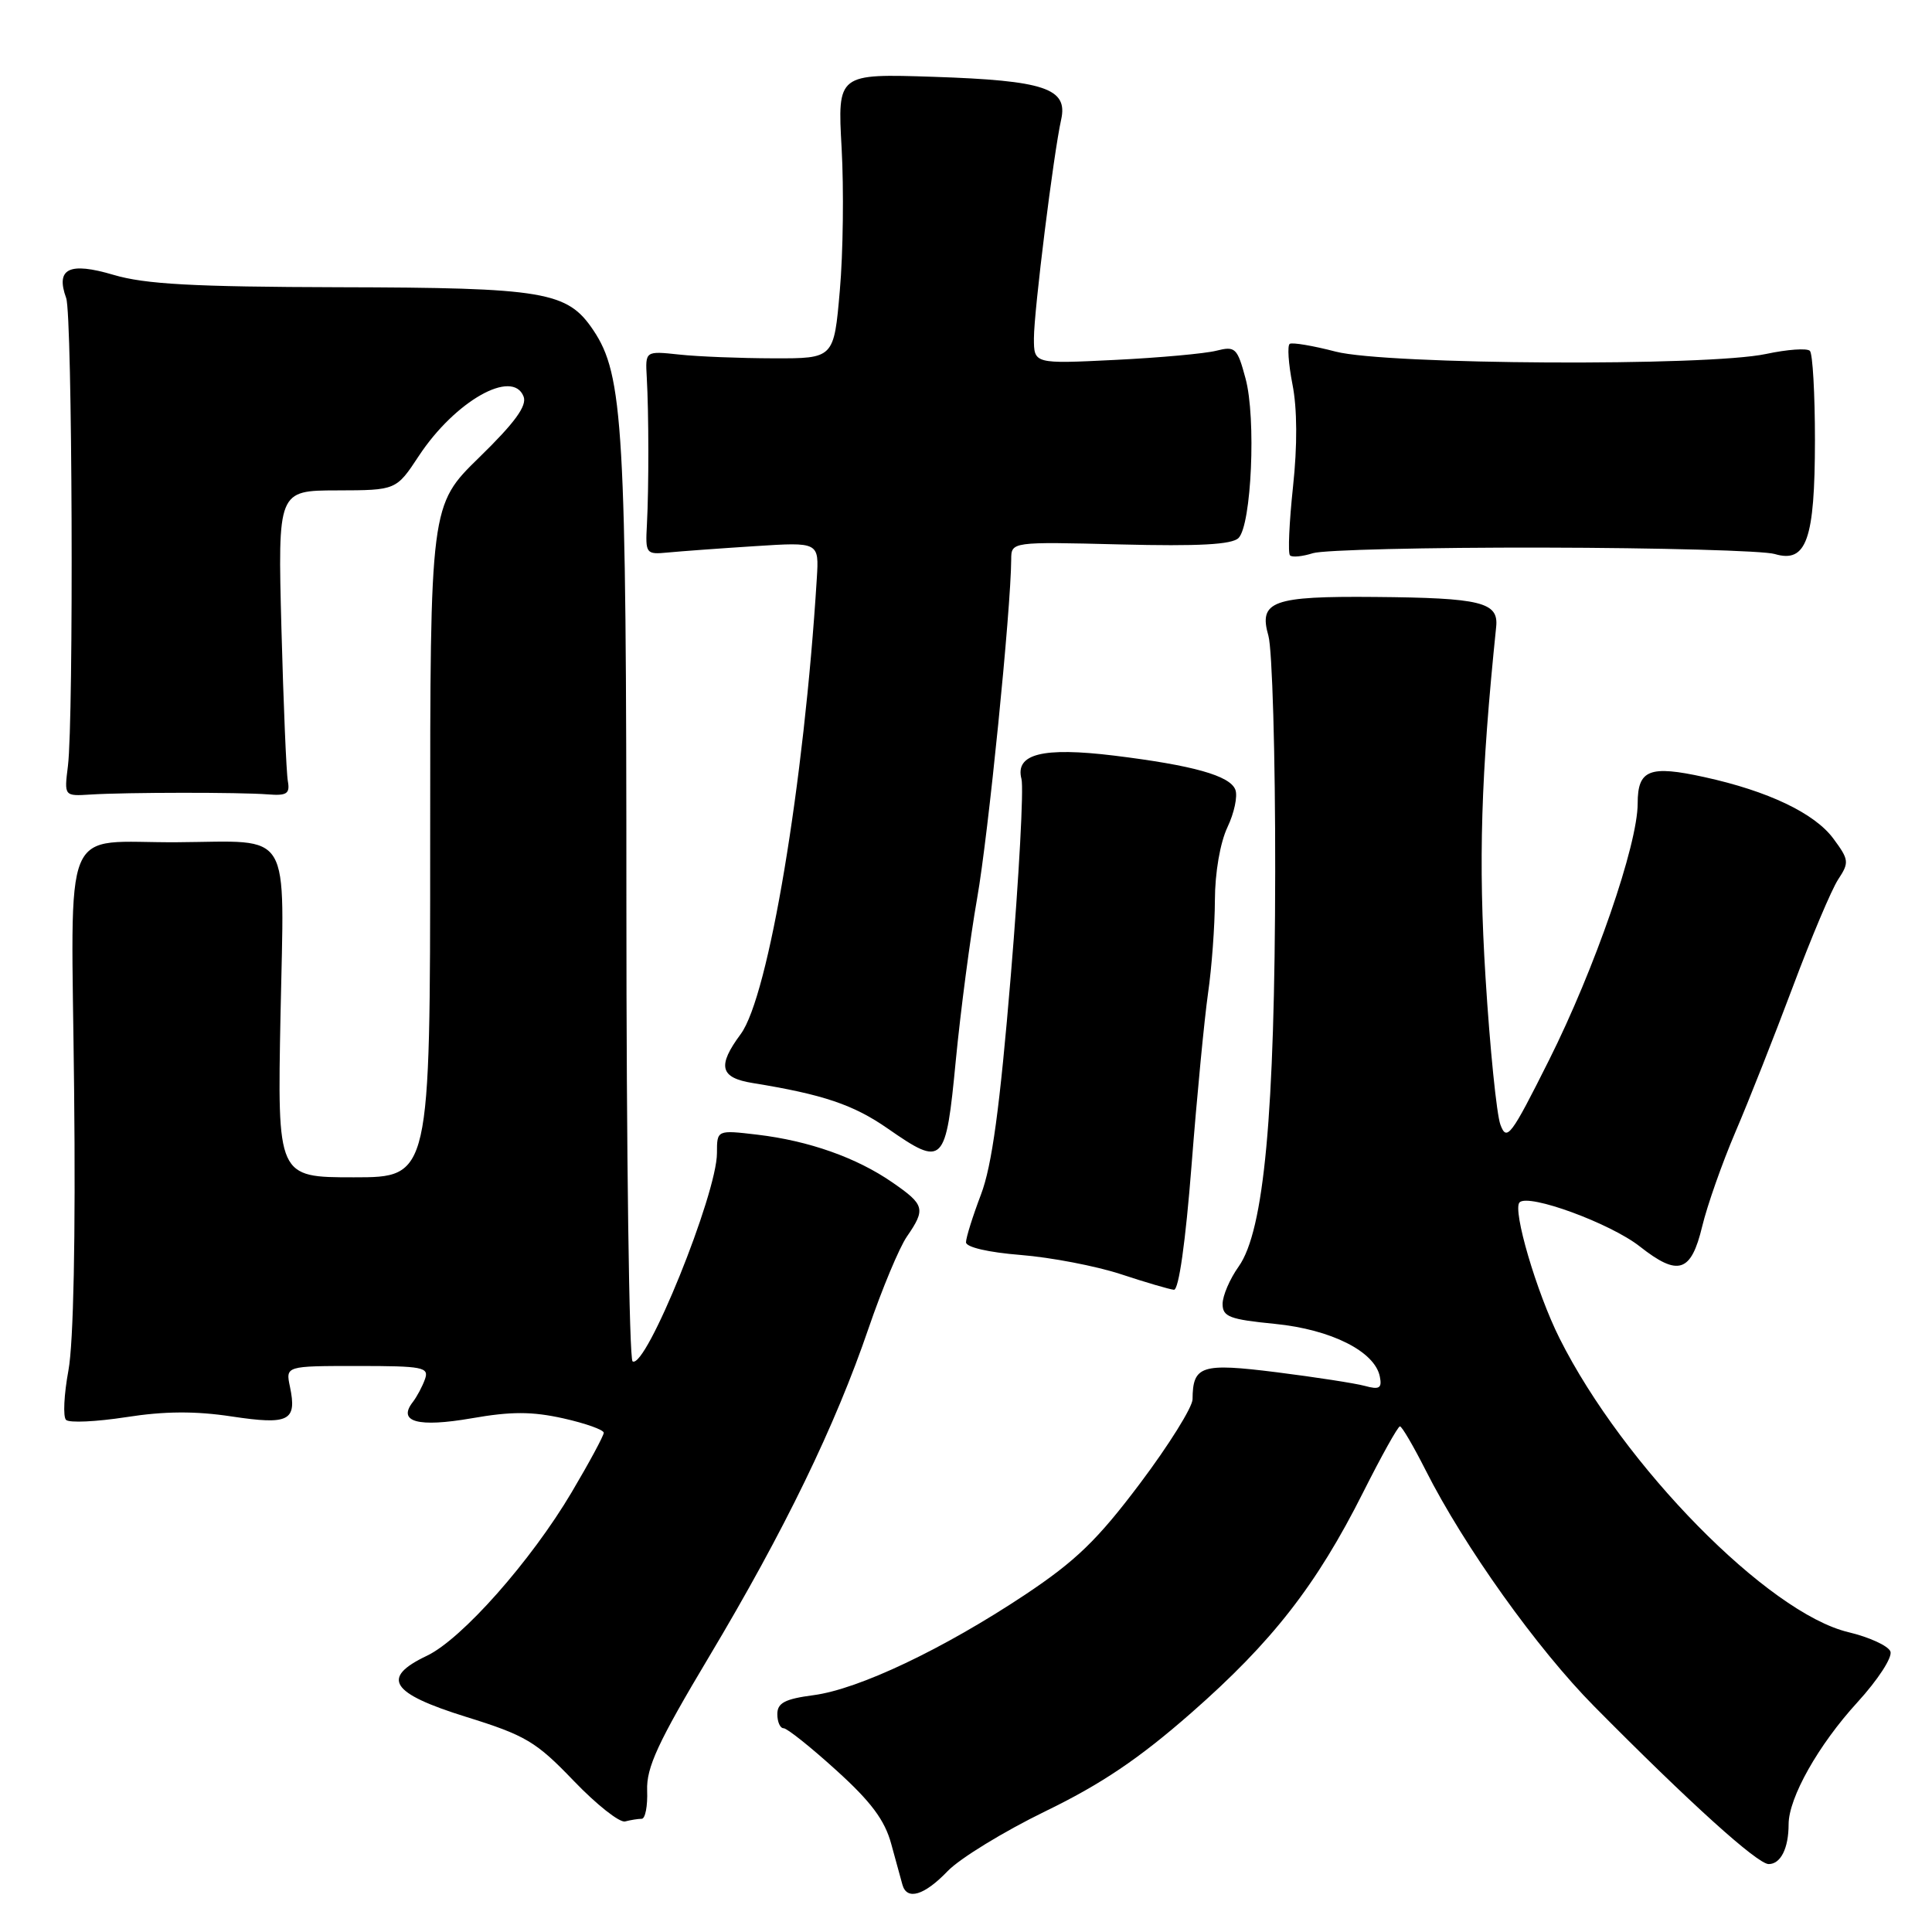 <?xml version="1.0" encoding="UTF-8" standalone="no"?>
<!DOCTYPE svg PUBLIC "-//W3C//DTD SVG 1.1//EN" "http://www.w3.org/Graphics/SVG/1.1/DTD/svg11.dtd" >
<svg xmlns="http://www.w3.org/2000/svg" xmlns:xlink="http://www.w3.org/1999/xlink" version="1.1" viewBox="0 0 256 256">
 <g >
 <path fill="currentColor"
d=" M 125.56 247.94 C 127.18 246.25 133.00 242.69 138.50 240.01 C 145.92 236.41 150.91 233.05 157.82 226.99 C 168.58 217.56 174.44 210.04 180.62 197.75 C 183.04 192.94 185.23 189.00 185.50 189.00 C 185.76 189.00 187.29 191.62 188.91 194.82 C 194.00 204.90 203.69 218.48 211.26 226.12 C 223.82 238.82 232.87 247.00 234.36 247.00 C 235.95 247.00 237.00 244.91 237.00 241.73 C 237.00 238.22 240.94 231.22 246.11 225.57 C 248.84 222.58 250.78 219.60 250.49 218.83 C 250.20 218.08 247.69 216.93 244.92 216.27 C 234.30 213.74 215.12 194.24 206.65 177.34 C 203.61 171.29 200.38 160.29 201.35 159.32 C 202.55 158.12 213.38 162.09 217.28 165.16 C 222.37 169.17 224.08 168.62 225.55 162.50 C 226.21 159.75 228.19 154.12 229.95 150.00 C 231.72 145.88 235.14 137.20 237.57 130.73 C 239.99 124.26 242.69 117.87 243.56 116.54 C 245.05 114.28 245.01 113.93 242.93 111.12 C 240.45 107.76 234.29 104.82 225.84 102.97 C 218.56 101.37 217.00 101.98 217.00 106.46 C 217.00 111.93 211.32 128.37 205.24 140.50 C 200.20 150.56 199.65 151.29 198.81 149.02 C 198.31 147.66 197.42 138.88 196.84 129.52 C 195.88 114.10 196.22 102.77 198.25 83.06 C 198.59 79.79 196.27 79.22 182.18 79.10 C 168.60 78.98 166.75 79.65 168.07 84.24 C 168.58 86.03 168.99 100.09 168.97 115.49 C 168.93 147.65 167.50 163.08 164.13 167.82 C 162.96 169.46 162.00 171.69 162.00 172.78 C 162.00 174.48 162.94 174.83 168.93 175.42 C 176.39 176.16 182.20 179.08 182.84 182.43 C 183.14 183.94 182.77 184.17 180.85 183.64 C 179.56 183.29 174.30 182.48 169.16 181.83 C 159.17 180.58 158.05 180.94 158.02 185.41 C 158.01 186.46 154.88 191.48 151.06 196.56 C 145.42 204.06 142.55 206.83 135.81 211.32 C 125.00 218.50 113.80 223.83 107.79 224.62 C 104.00 225.12 103.00 225.65 103.00 227.13 C 103.00 228.16 103.37 229.00 103.83 229.00 C 104.29 229.00 107.43 231.50 110.81 234.57 C 115.41 238.73 117.24 241.18 118.09 244.32 C 118.72 246.62 119.39 249.06 119.58 249.75 C 120.18 251.85 122.48 251.15 125.56 247.94 Z  M 85.03 241.00 C 85.50 241.00 85.83 239.31 85.75 237.25 C 85.64 234.20 87.16 230.90 93.97 219.50 C 103.94 202.81 110.68 188.93 115.09 176.00 C 116.88 170.78 119.16 165.31 120.17 163.85 C 122.68 160.20 122.54 159.64 118.25 156.68 C 113.50 153.39 107.18 151.16 100.35 150.35 C 95.00 149.72 95.00 149.72 95.00 152.79 C 95.00 158.20 85.58 181.47 83.82 180.39 C 83.37 180.11 83.00 152.83 83.00 119.77 C 83.00 56.59 82.60 49.68 78.61 43.74 C 75.17 38.62 72.18 38.12 44.93 38.06 C 25.57 38.01 19.23 37.66 15.04 36.42 C 9.17 34.68 7.34 35.57 8.77 39.50 C 9.59 41.74 9.78 95.24 9.00 101.50 C 8.50 105.50 8.50 105.50 12.00 105.28 C 16.75 104.98 31.80 104.97 35.50 105.26 C 38.01 105.46 38.44 105.17 38.14 103.50 C 37.94 102.40 37.56 93.29 37.29 83.25 C 36.81 65.00 36.81 65.00 44.65 64.98 C 52.50 64.96 52.50 64.96 55.50 60.41 C 60.29 53.14 67.94 48.81 69.38 52.55 C 69.85 53.77 68.22 56.01 63.51 60.60 C 57.00 66.95 57.00 66.95 57.00 111.48 C 57.00 156.00 57.00 156.00 46.88 156.00 C 36.75 156.00 36.75 156.00 37.17 134.47 C 37.66 109.42 38.90 111.50 23.49 111.60 C 7.89 111.71 9.45 107.98 9.82 144.33 C 10.03 163.94 9.74 177.93 9.07 181.57 C 8.48 184.77 8.33 187.73 8.75 188.14 C 9.16 188.56 12.74 188.39 16.71 187.78 C 21.81 186.98 25.91 186.96 30.71 187.69 C 38.30 188.83 39.37 188.29 38.42 183.75 C 37.84 181.00 37.84 181.00 47.39 181.00 C 56.05 181.00 56.88 181.16 56.31 182.75 C 55.97 183.71 55.24 185.08 54.69 185.79 C 52.65 188.42 55.39 189.16 62.50 187.93 C 67.74 187.01 70.50 187.02 74.64 187.94 C 77.59 188.60 80.00 189.46 80.00 189.85 C 80.00 190.23 78.09 193.78 75.75 197.73 C 70.36 206.84 61.18 217.21 56.56 219.40 C 50.42 222.32 51.73 224.37 61.75 227.49 C 69.66 229.95 71.03 230.77 76.00 235.95 C 79.03 239.11 82.10 241.54 82.83 241.35 C 83.56 241.16 84.55 241.00 85.03 241.00 Z  M 157.89 154.37 C 158.60 145.23 159.59 134.99 160.07 131.62 C 160.56 128.26 160.97 122.70 160.98 119.28 C 160.99 115.62 161.68 111.65 162.64 109.62 C 163.54 107.73 164.02 105.49 163.69 104.64 C 162.98 102.78 158.10 101.41 147.61 100.12 C 138.15 98.97 134.48 99.89 135.35 103.22 C 135.66 104.42 135.03 116.13 133.94 129.24 C 132.48 146.81 131.44 154.46 129.98 158.29 C 128.89 161.16 128.00 164.00 128.00 164.61 C 128.00 165.26 130.97 165.95 135.25 166.29 C 139.24 166.61 145.20 167.75 148.50 168.83 C 151.80 169.92 154.97 170.85 155.55 170.90 C 156.19 170.96 157.09 164.61 157.89 154.37 Z  M 126.65 140.49 C 127.29 133.89 128.56 124.22 129.48 119.00 C 130.95 110.70 133.95 80.79 133.99 74.14 C 134.00 71.78 134.00 71.78 148.45 72.14 C 158.86 72.40 163.24 72.16 164.11 71.29 C 165.83 69.57 166.46 55.37 165.04 50.15 C 163.95 46.09 163.68 45.84 161.18 46.47 C 159.71 46.85 153.66 47.40 147.75 47.69 C 137.00 48.22 137.00 48.22 137.00 44.82 C 137.00 41.23 139.60 20.36 140.61 15.84 C 141.53 11.71 138.43 10.67 123.74 10.18 C 110.97 9.76 110.97 9.76 111.52 19.63 C 111.82 25.06 111.72 33.55 111.28 38.50 C 110.50 47.50 110.50 47.50 102.50 47.48 C 98.10 47.47 92.47 47.25 90.00 46.98 C 85.50 46.50 85.50 46.50 85.70 50.00 C 85.97 54.73 85.98 64.61 85.72 69.50 C 85.51 73.38 85.59 73.49 88.50 73.21 C 90.15 73.05 95.33 72.67 100.01 72.37 C 108.53 71.82 108.53 71.82 108.23 76.66 C 106.55 103.85 101.84 132.02 98.15 137.02 C 95.01 141.26 95.39 142.81 99.75 143.51 C 109.06 145.02 113.07 146.37 117.62 149.53 C 125.02 154.67 125.32 154.37 126.65 140.49 Z  M 204.50 72.56 C 219.90 72.59 233.70 72.97 235.16 73.41 C 239.37 74.66 240.48 71.52 240.49 58.33 C 240.49 52.19 240.19 46.86 239.82 46.49 C 239.44 46.11 236.83 46.30 234.02 46.90 C 226.24 48.57 183.73 48.34 176.98 46.59 C 173.99 45.81 171.25 45.35 170.90 45.56 C 170.56 45.77 170.72 48.19 171.26 50.94 C 171.89 54.12 171.92 59.04 171.33 64.50 C 170.83 69.22 170.64 73.31 170.93 73.59 C 171.21 73.88 172.58 73.74 173.97 73.30 C 175.36 72.86 189.10 72.53 204.50 72.56 Z "/>
</g>
</svg>